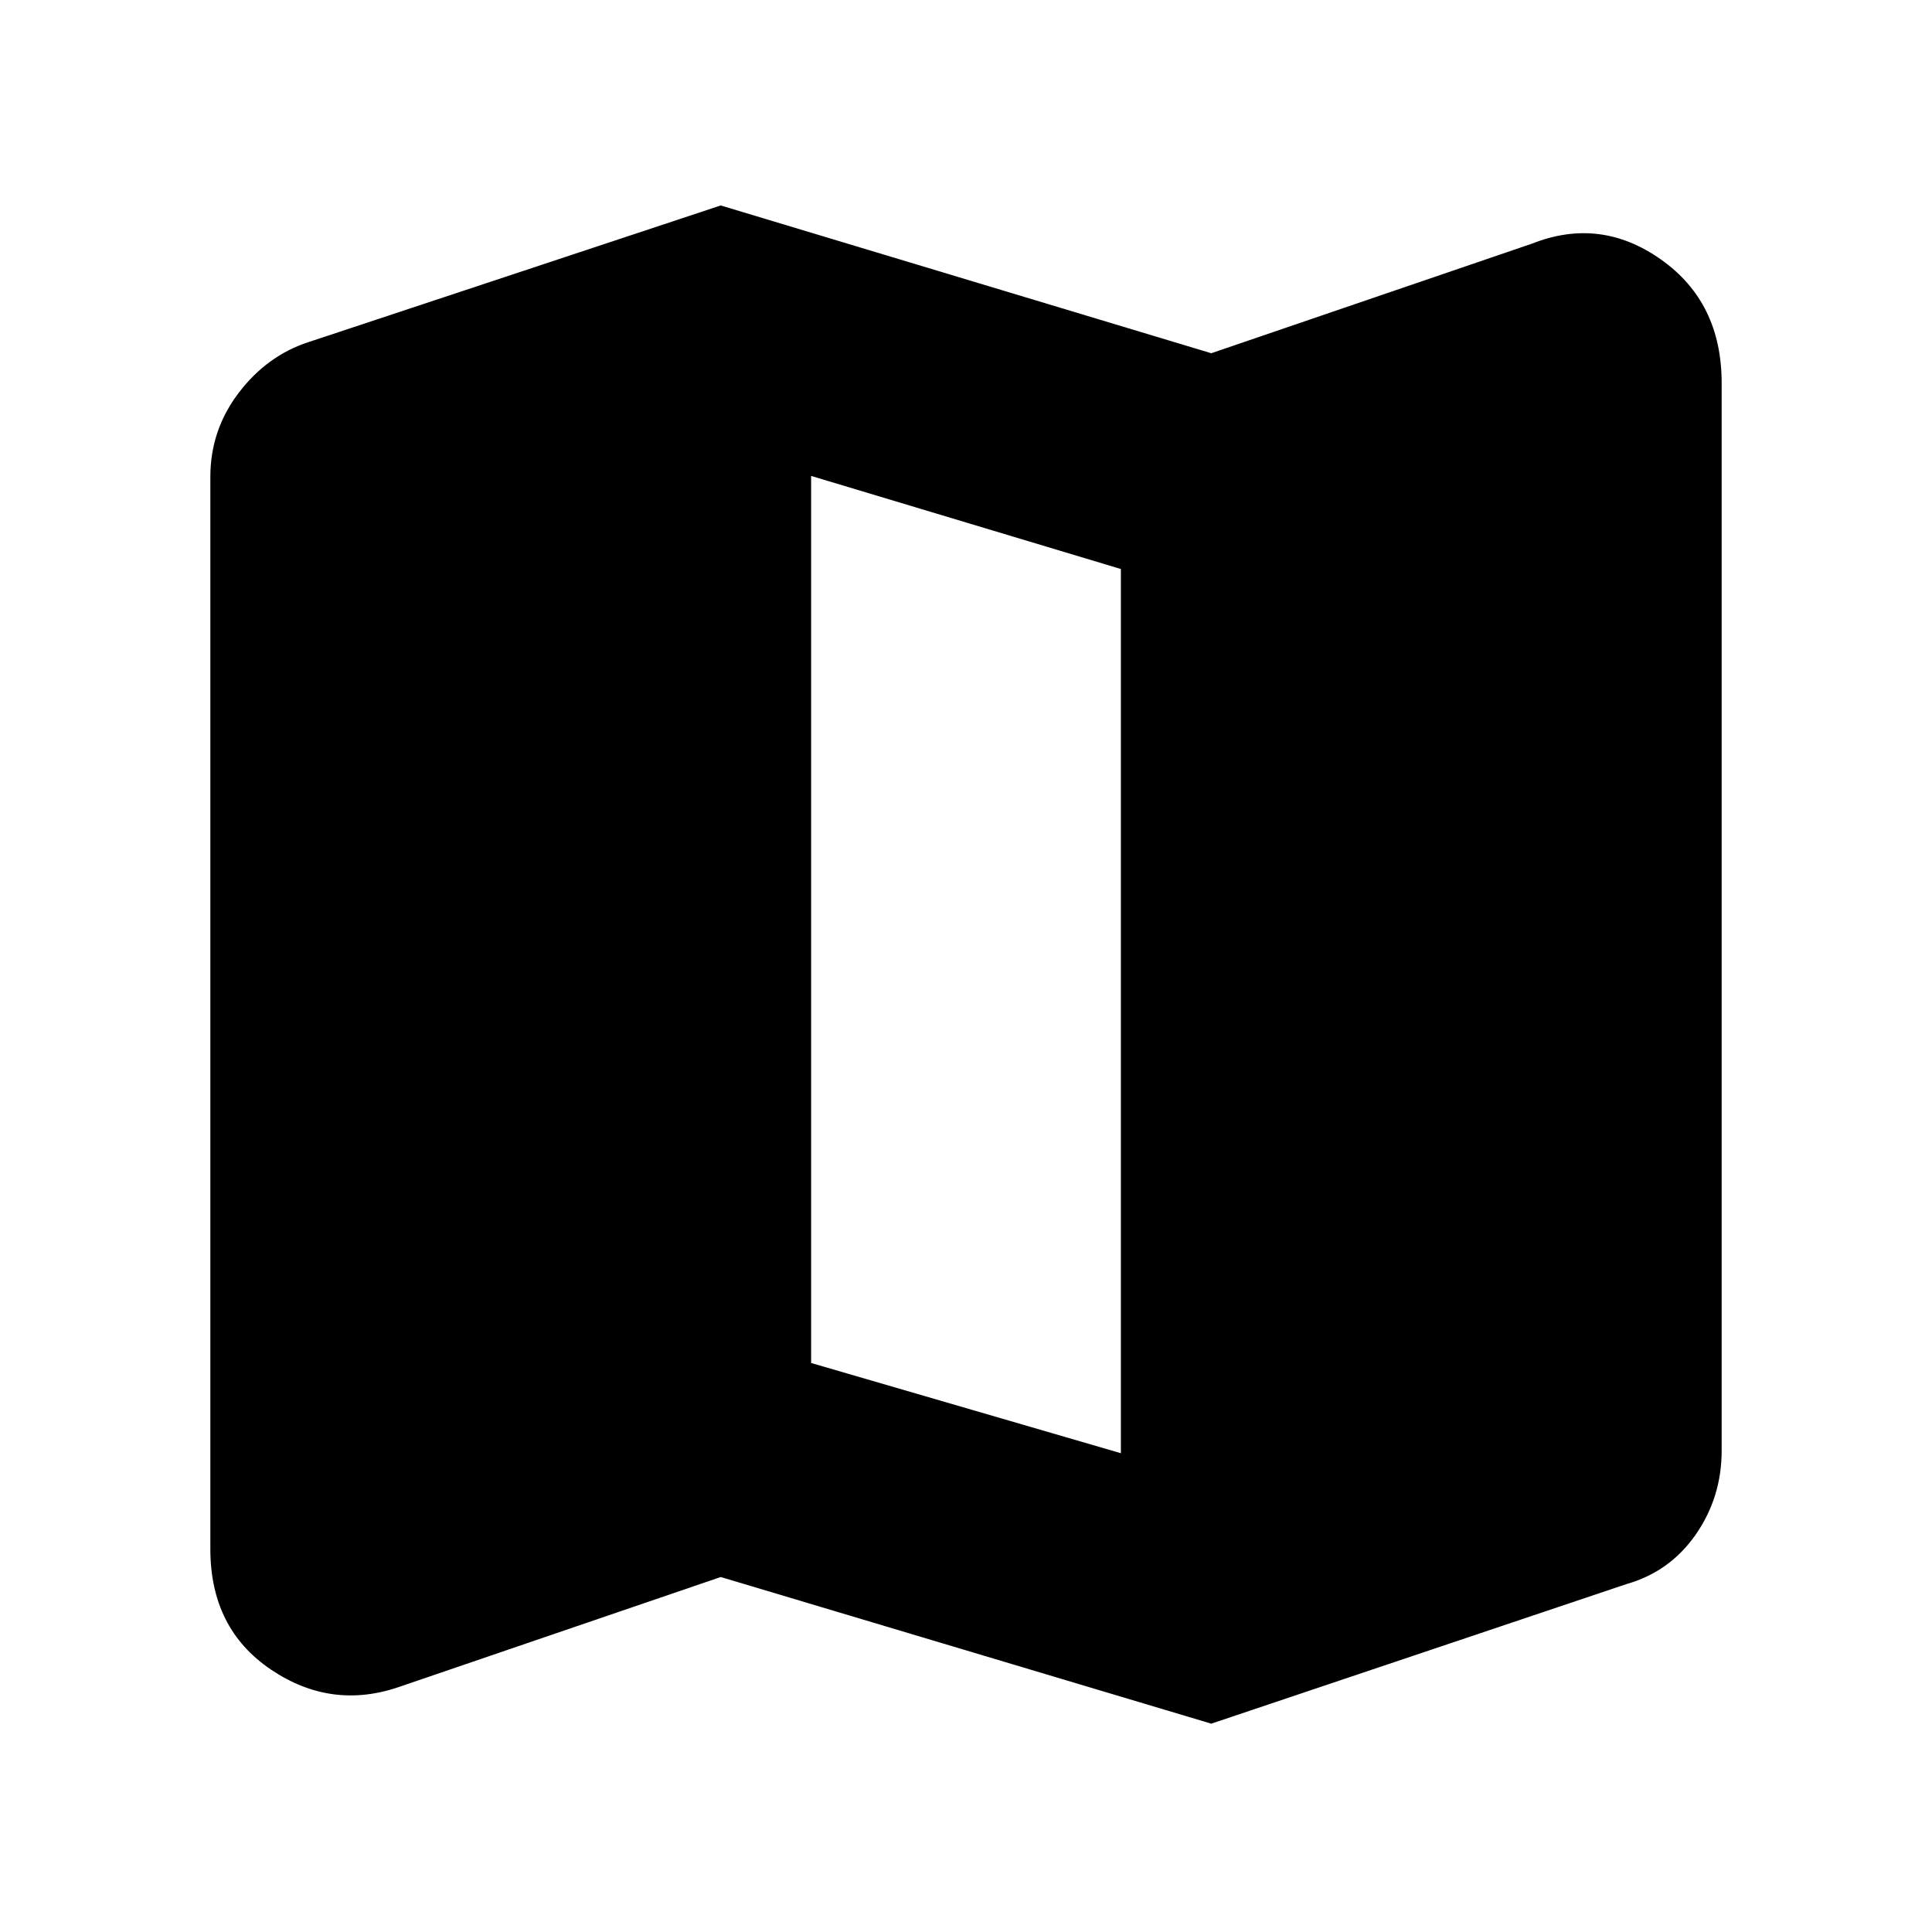 <svg xmlns="http://www.w3.org/2000/svg" height="20" viewBox="0 -960 960 960" width="20"><path d="m601.87-103.52-243.74-72.87-159.43 54.48q-33.92 11.82-64.05-8.48-30.13-20.31-30.13-59.91v-532.79q0-23.21 14.11-41.74 14.11-18.52 34.76-25.21l204.74-67.87 243.74 73.43 159.43-54.48q33.92-13.39 64.05 7.92 30.13 21.3 30.13 61.34v530.48q0 23.22-12.89 41.74-12.89 18.52-34.55 24.65l-206.17 69.31Zm-44.91-134.39v-439.35l-153.92-46.26v440.78l153.92 44.83Z"/></svg>